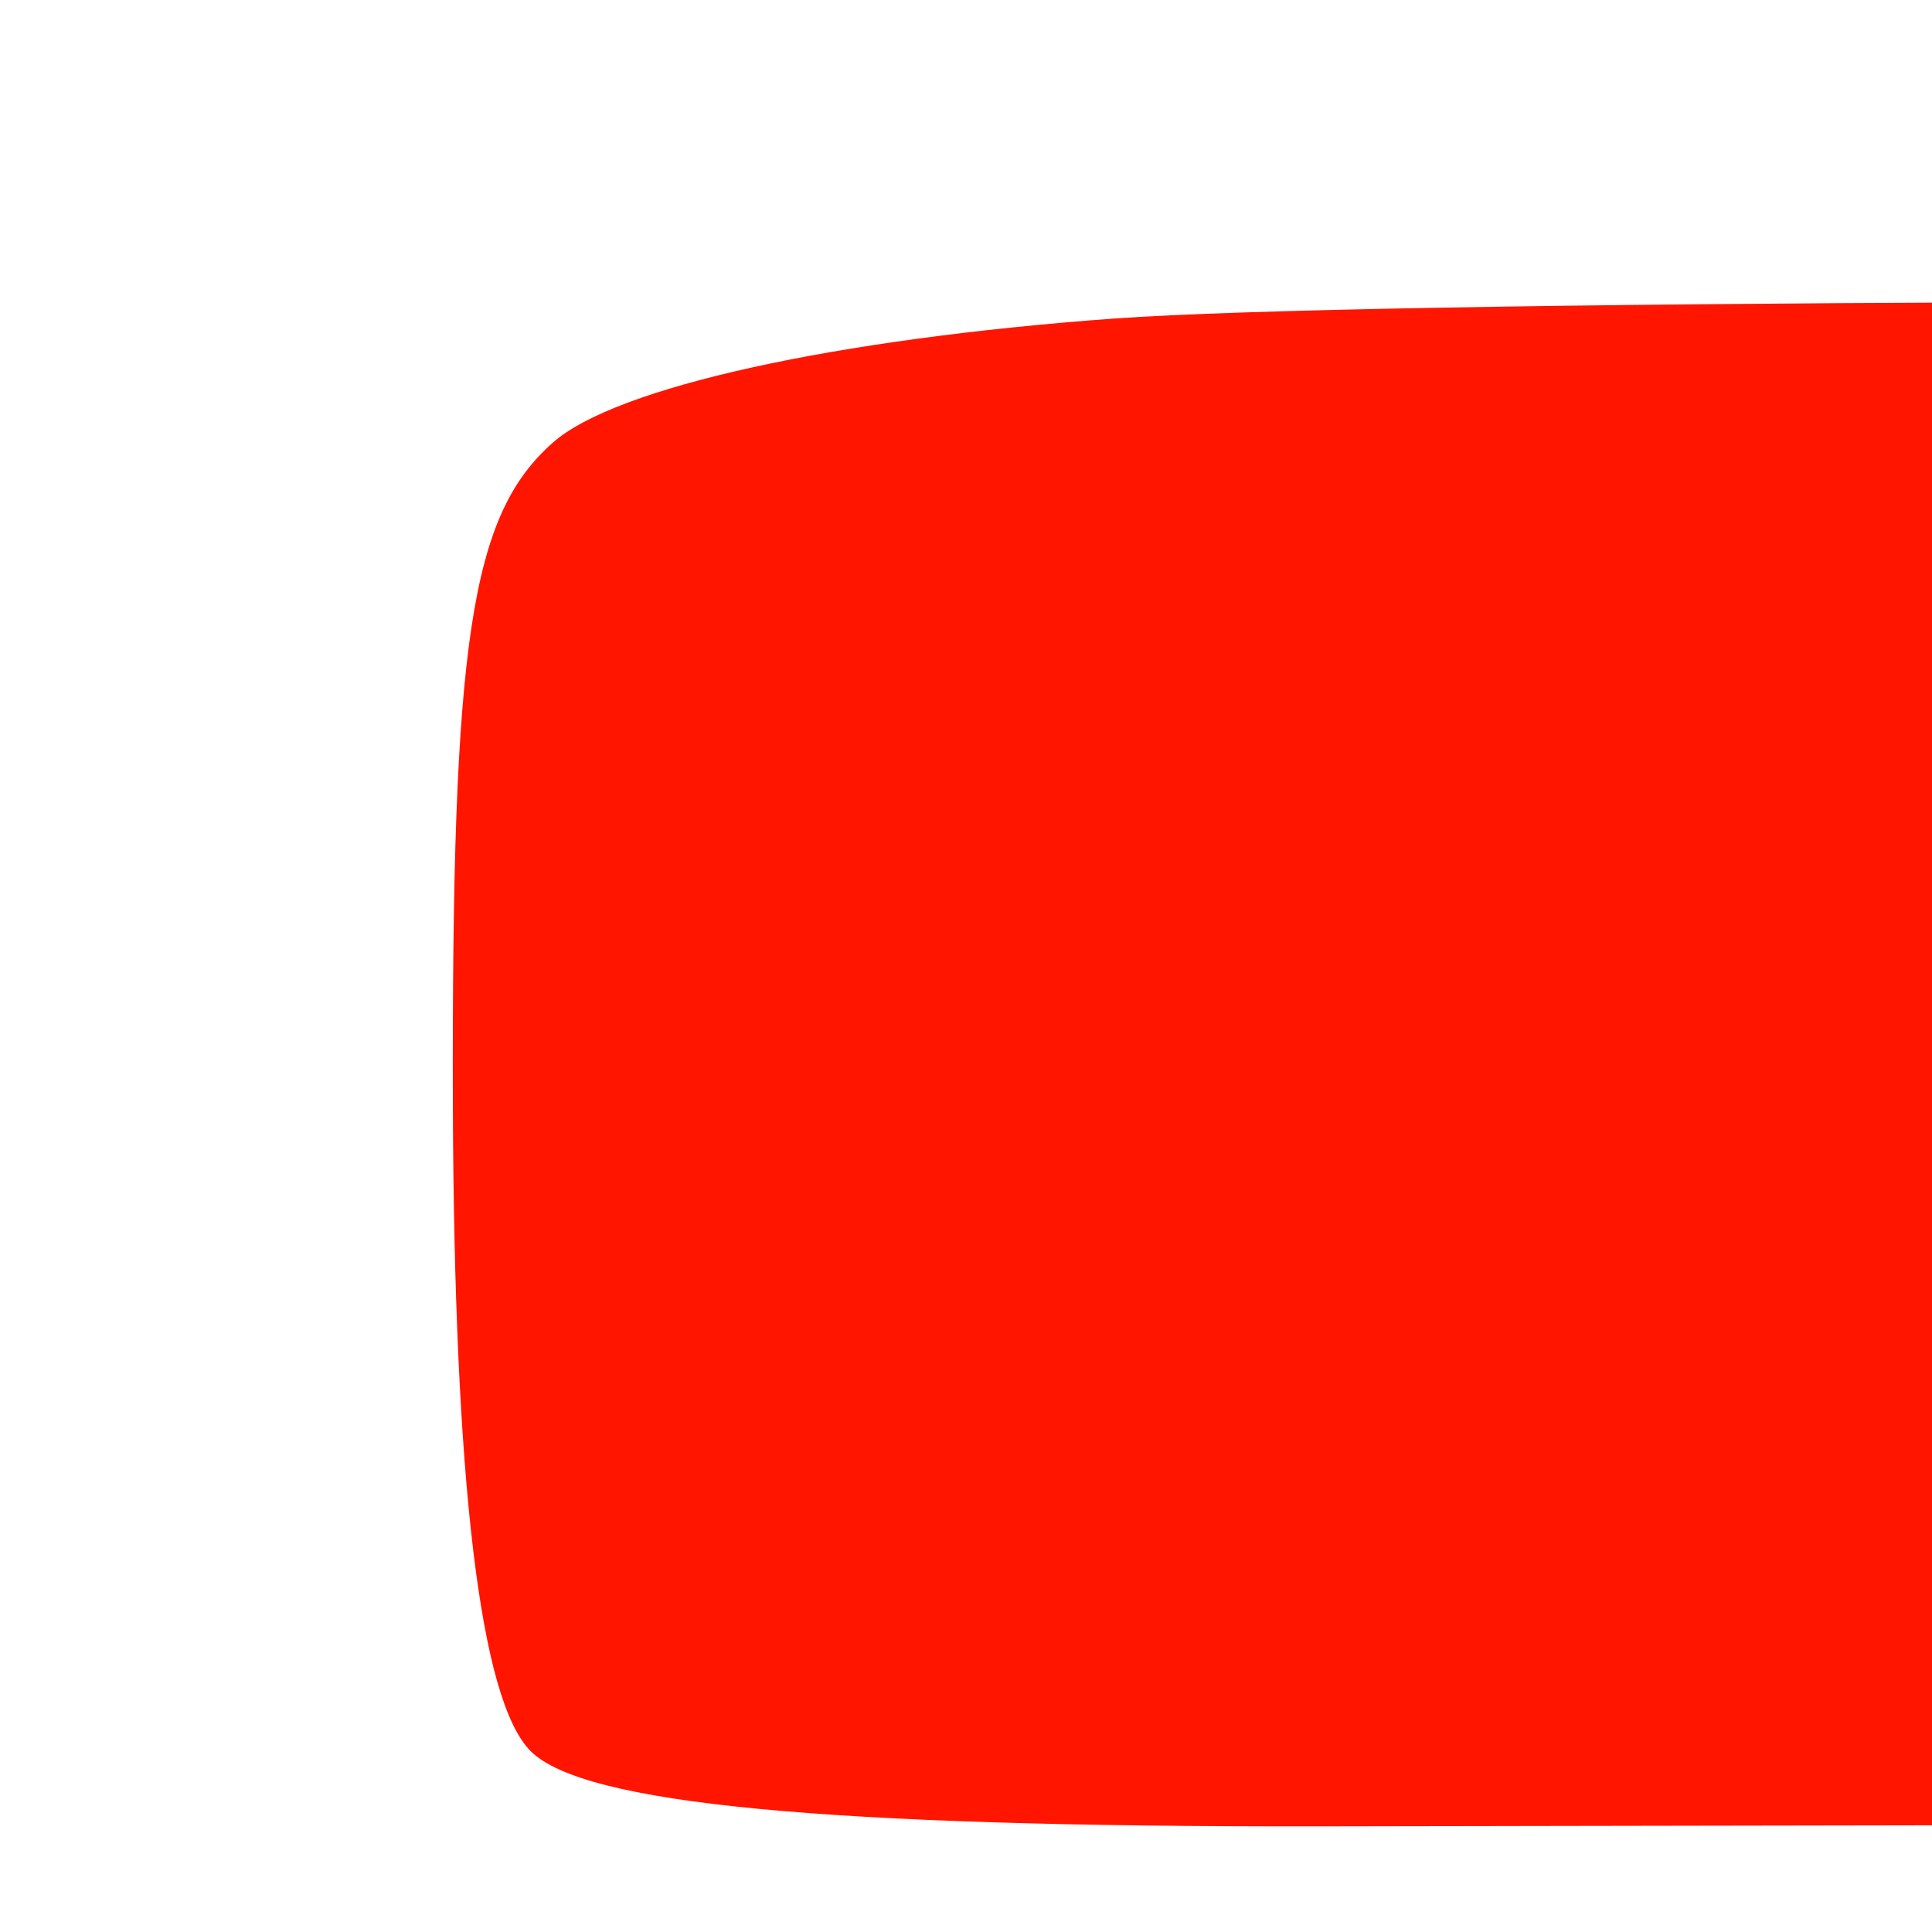 <?xml version="1.0" encoding="UTF-8" standalone="no"?>
<svg
   xmlns:dc="http://purl.org/dc/elements/1.1/"
   xmlns:cc="http://creativecommons.org/ns#"
   xmlns:rdf="http://www.w3.org/1999/02/22-rdf-syntax-ns#"
   xmlns:svg="http://www.w3.org/2000/svg"
   xmlns="http://www.w3.org/2000/svg"
   xmlns:sodipodi="http://sodipodi.sourceforge.net/DTD/sodipodi-0.dtd"
   xmlns:inkscape="http://www.inkscape.org/namespaces/inkscape"
   viewBox="0 0 32 32"
   width="32"
   height="32"
   version="1.1"
   id="svg7"
   sodipodi:docname="favicon.svg"
   inkscape:version="0.92.4 (5da689c313, 2019-01-14)">
  <defs
     id="defs11" />
  <sodipodi:namedview
     pagecolor="#ffffff"
     bordercolor="#666666"
     borderopacity="1"
     objecttolerance="10"
     gridtolerance="10"
     guidetolerance="10"
     inkscape:pageopacity="0"
     inkscape:pageshadow="2"
     inkscape:window-width="3000"
     inkscape:window-height="1859"
     id="namedview9"
     showgrid="false"
     inkscape:showpageshadow="false"
     showborder="true"
     inkscape:zoom="11.313709"
     inkscape:cx="22.567093"
     inkscape:cy="56.951411"
     inkscape:window-x="-14"
     inkscape:window-y="-14"
     inkscape:window-maximized="1"
     inkscape:current-layer="svg7" />
  <style
     id="style2">
		tspan { white-space:pre }
		.shp0 { fill: #ffffff } 
		.shp1 { fill: #000000 } 
	</style>
  <g
     id="g838">
    <path
       sodipodi:nodetypes="cccccccccccscccc"
       id="Path 1"
       class="shp1"
       d="m 57.583,5.136 c 30.753,0.398 31.554,0.458 33.334,2.539 1.481,1.753 1.751,3.555 1.501,10.008 -0.29,7.051 -0.58,8.046 -2.821,9.689 -1.981,1.444 -5.332,1.982 -29.803,3.356 l -0.63,29.377 c -0.44,20.554 -1.01,30.124 -1.891,31.867 -1.191,2.35 -1.781,2.51 -10.735,2.808 -7.963,0.269 -9.704,0.04 -10.965,-1.394 -1.251,-1.434 -1.541,-6.812 -2.001,-63.156 l -11.755,0.02 C 13.644,30.261 9.672,29.882 8.791,29.006 7.951,28.17 7.521,24.555 7.501,18.281 7.481,10.623 7.791,8.532 9.162,7.327 10.202,6.411 13.824,5.614 18.466,5.275 22.647,4.977 40.245,4.907 57.583,5.136 Z"
       inkscape:connector-curvature="0"
       style="fill:#ff1500;fill-rule:evenodd;stroke-width:0.998;fill-opacity:1" />
    <path
       sodipodi:nodetypes="sccccccccsccsccccccc"
       id="Path 1-8"
       class="shp1"
       d="m 83.094,31.386 c 1.651,-0.06 3.802,0.667 4.782,1.613 1.441,1.374 1.781,3.326 1.751,9.928 -0.03,7.817 -0.15,8.265 -2.531,9.211 -1.381,0.548 -6.213,1.006 -10.755,1.016 -5.612,0.01 -8.894,-0.448 -10.254,-1.414 -1.621,-1.165 -2.071,-2.838 -2.361,-8.733 -0.27,-5.268 0.01,-7.648 1,-8.544 0.75,-0.687 4.512,-1.643 8.364,-2.111 3.852,-0.478 8.354,-0.906 10.004,-0.966 z m -2.341,24.059 c 3.111,0.1 6.043,0.558 6.503,1.006 0.46,0.458 0.84,8.674 0.84,18.264 0,16.282 -0.13,17.517 -2.001,18.851 C 84.754,94.522 81.443,94.99 76.091,95 69.468,95 67.697,94.651 65.836,92.988 63.635,91.027 63.595,90.608 64.065,74.795 c 0.29,-9.719 0.92,-16.581 1.571,-17.178 0.59,-0.548 2.961,-1.295 5.272,-1.673 2.301,-0.368 6.733,-0.588 9.844,-0.498 z"
       inkscape:connector-curvature="0"
       style="fill:#ff9000;fill-rule:evenodd;stroke-width:0.998;fill-opacity:1" />
  </g>
</svg>
